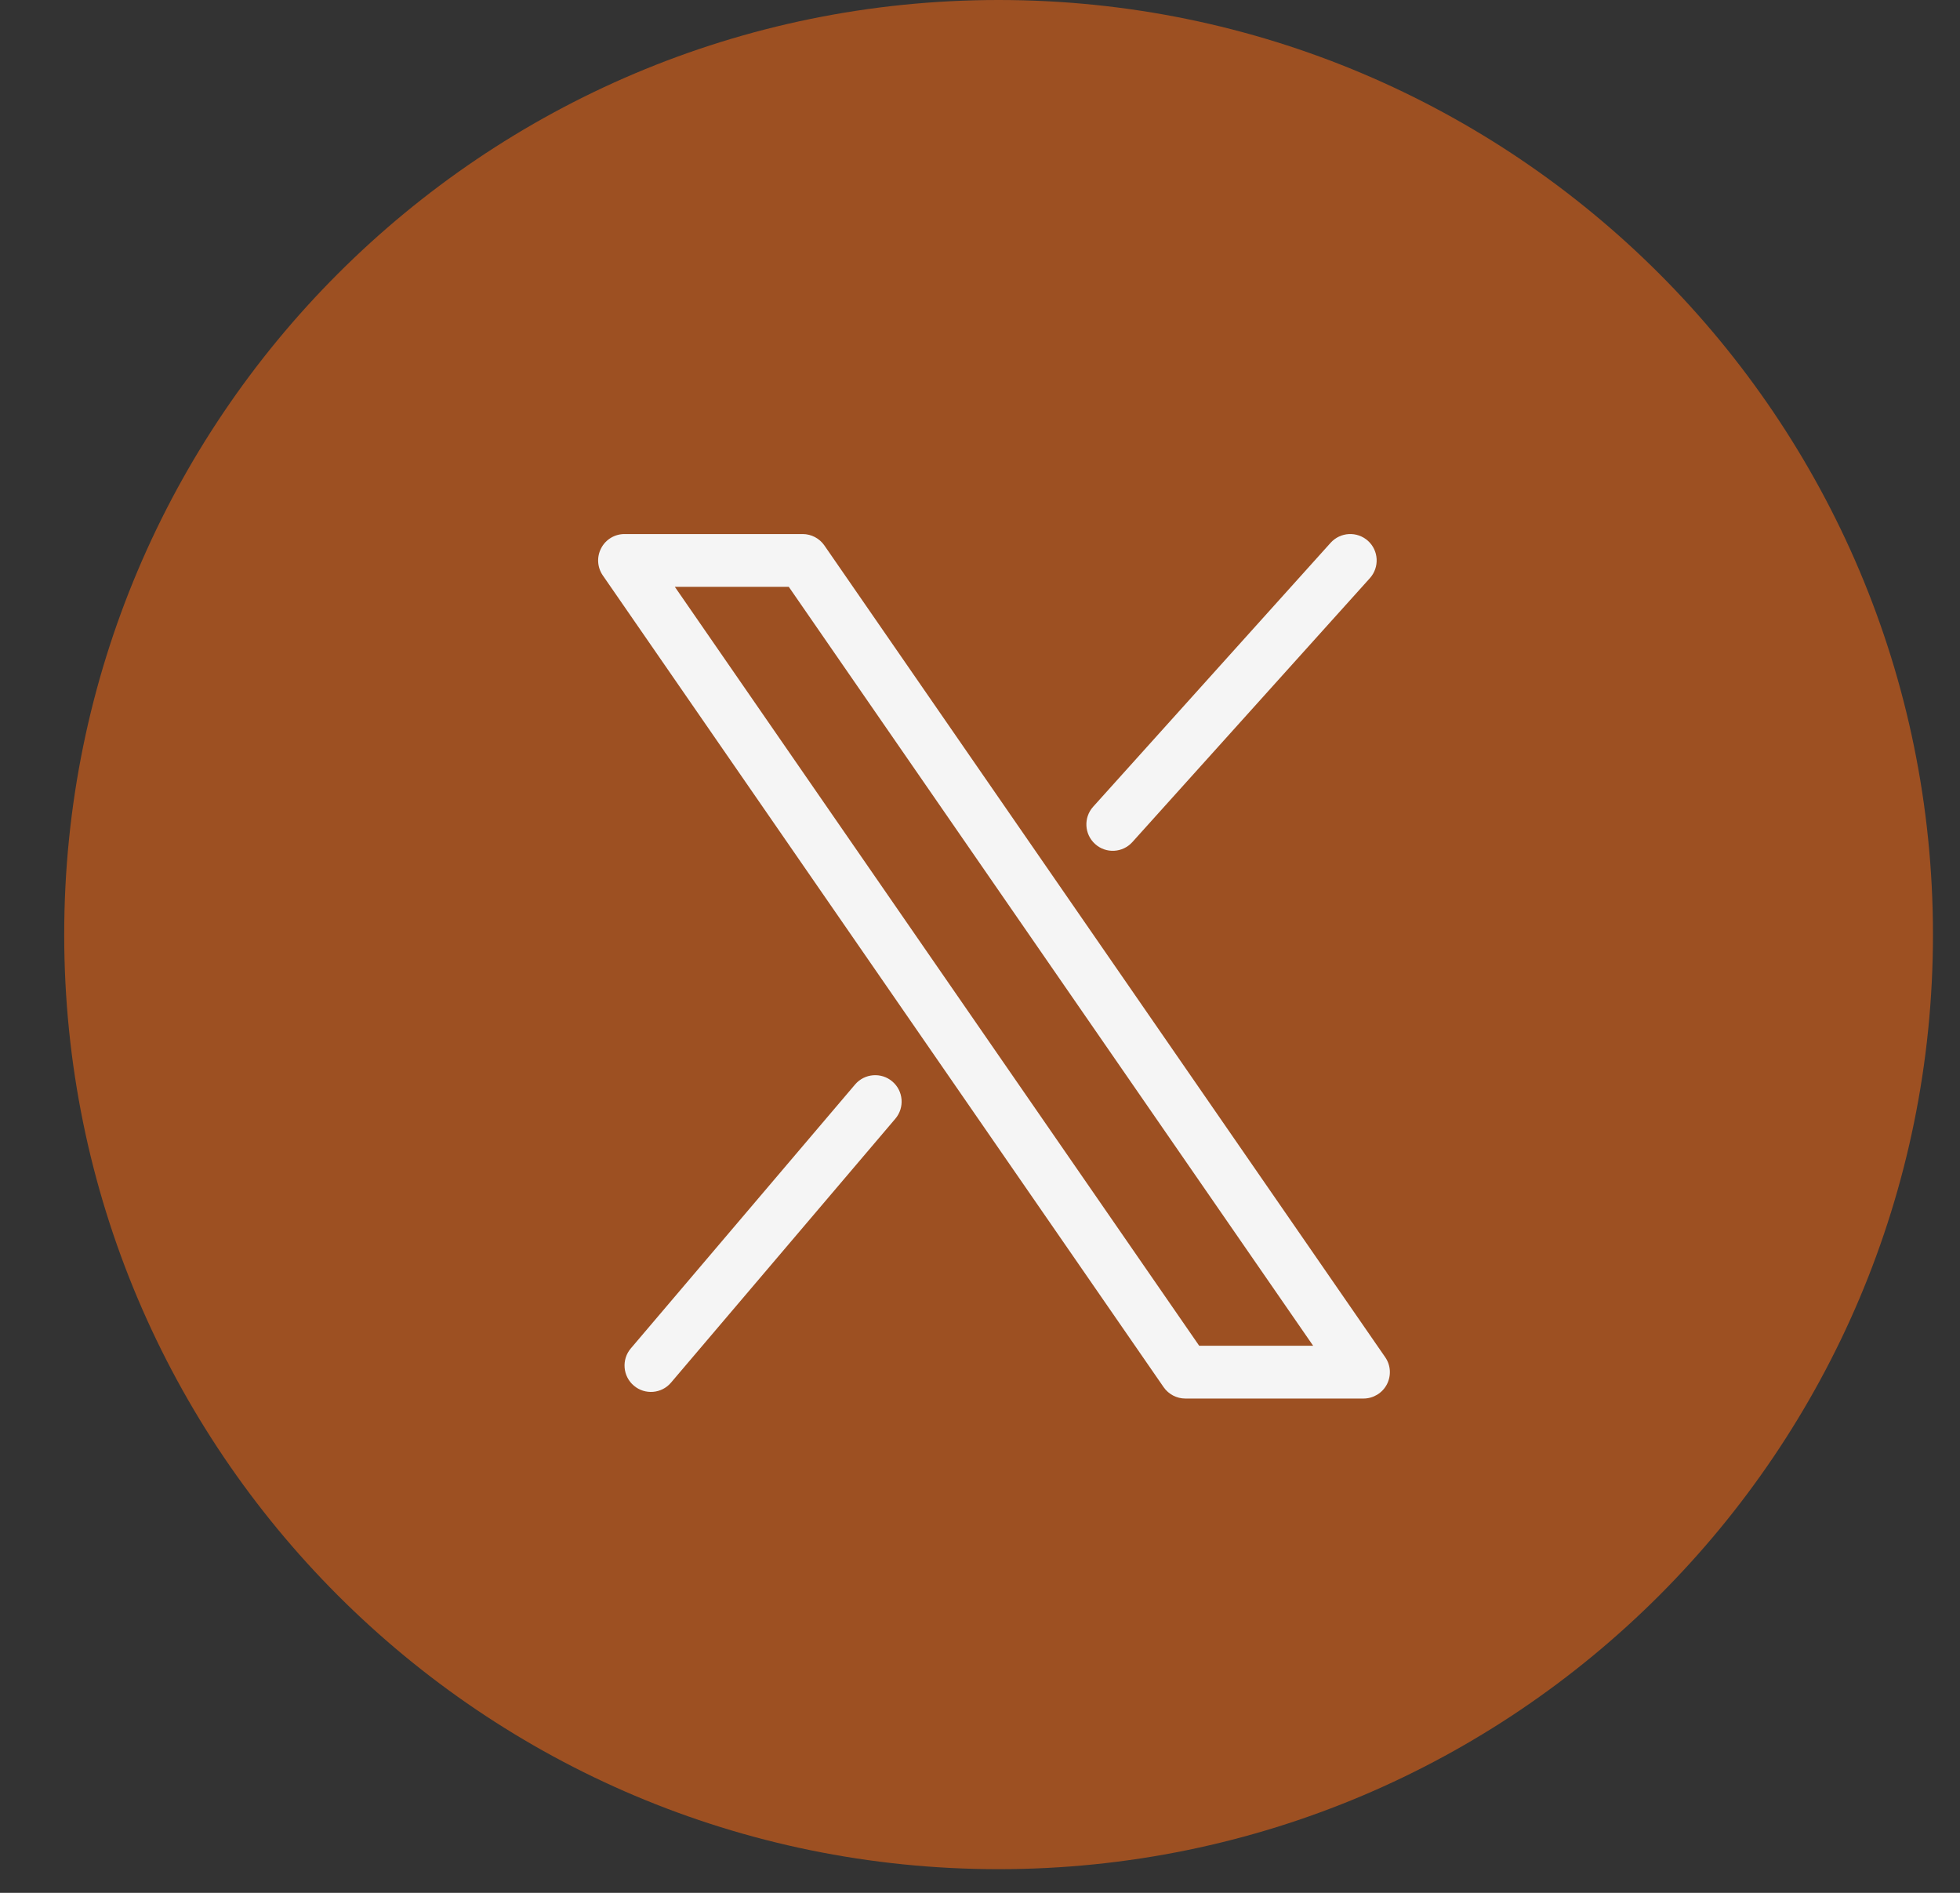 <svg width="29" height="28" viewBox="0 0 29 28" fill="none" xmlns="http://www.w3.org/2000/svg">
<rect x="0" y="0" width="29" height="28" fill="#333333" stroke="none"/>
<path fill-rule="evenodd" clip-rule="evenodd" d="M14.775 27.65C22.41 27.65 28.6 21.46 28.6 13.825C28.6 6.19 22.41 0 14.775 0C7.14 0 0.95 6.19 0.95 13.825C0.95 21.46 7.14 27.65 14.775 27.65Z" fill="#9D5022"/>
<path d="M20.24 8C20.4 8.144 20.413 8.391 20.269 8.552L16.755 12.456C16.61 12.617 16.363 12.63 16.203 12.485C16.043 12.341 16.03 12.094 16.174 11.934L19.688 8.029C19.833 7.869 20.079 7.856 20.24 8Z" fill="#F5F5F5"/>
<path d="M13.203 15.998C13.367 16.137 13.387 16.384 13.248 16.548L9.928 20.453C9.789 20.617 9.542 20.637 9.378 20.497C9.214 20.358 9.194 20.111 9.333 19.947L12.652 16.042C12.792 15.878 13.039 15.858 13.203 15.998Z" fill="#F5F5F5"/>
<path fill-rule="evenodd" clip-rule="evenodd" d="M11.876 7.9C12.004 7.9 12.124 7.963 12.197 8.068L20.495 20.076C20.578 20.195 20.587 20.35 20.52 20.479C20.452 20.608 20.319 20.688 20.174 20.688H17.538C17.41 20.688 17.29 20.625 17.217 20.52L8.919 8.512C8.837 8.393 8.827 8.238 8.895 8.109C8.962 7.98 9.095 7.9 9.24 7.9H11.876ZM11.671 8.681H9.985L17.743 19.907H19.429L11.671 8.681Z" fill="#F5F5F5"/>
</svg>
